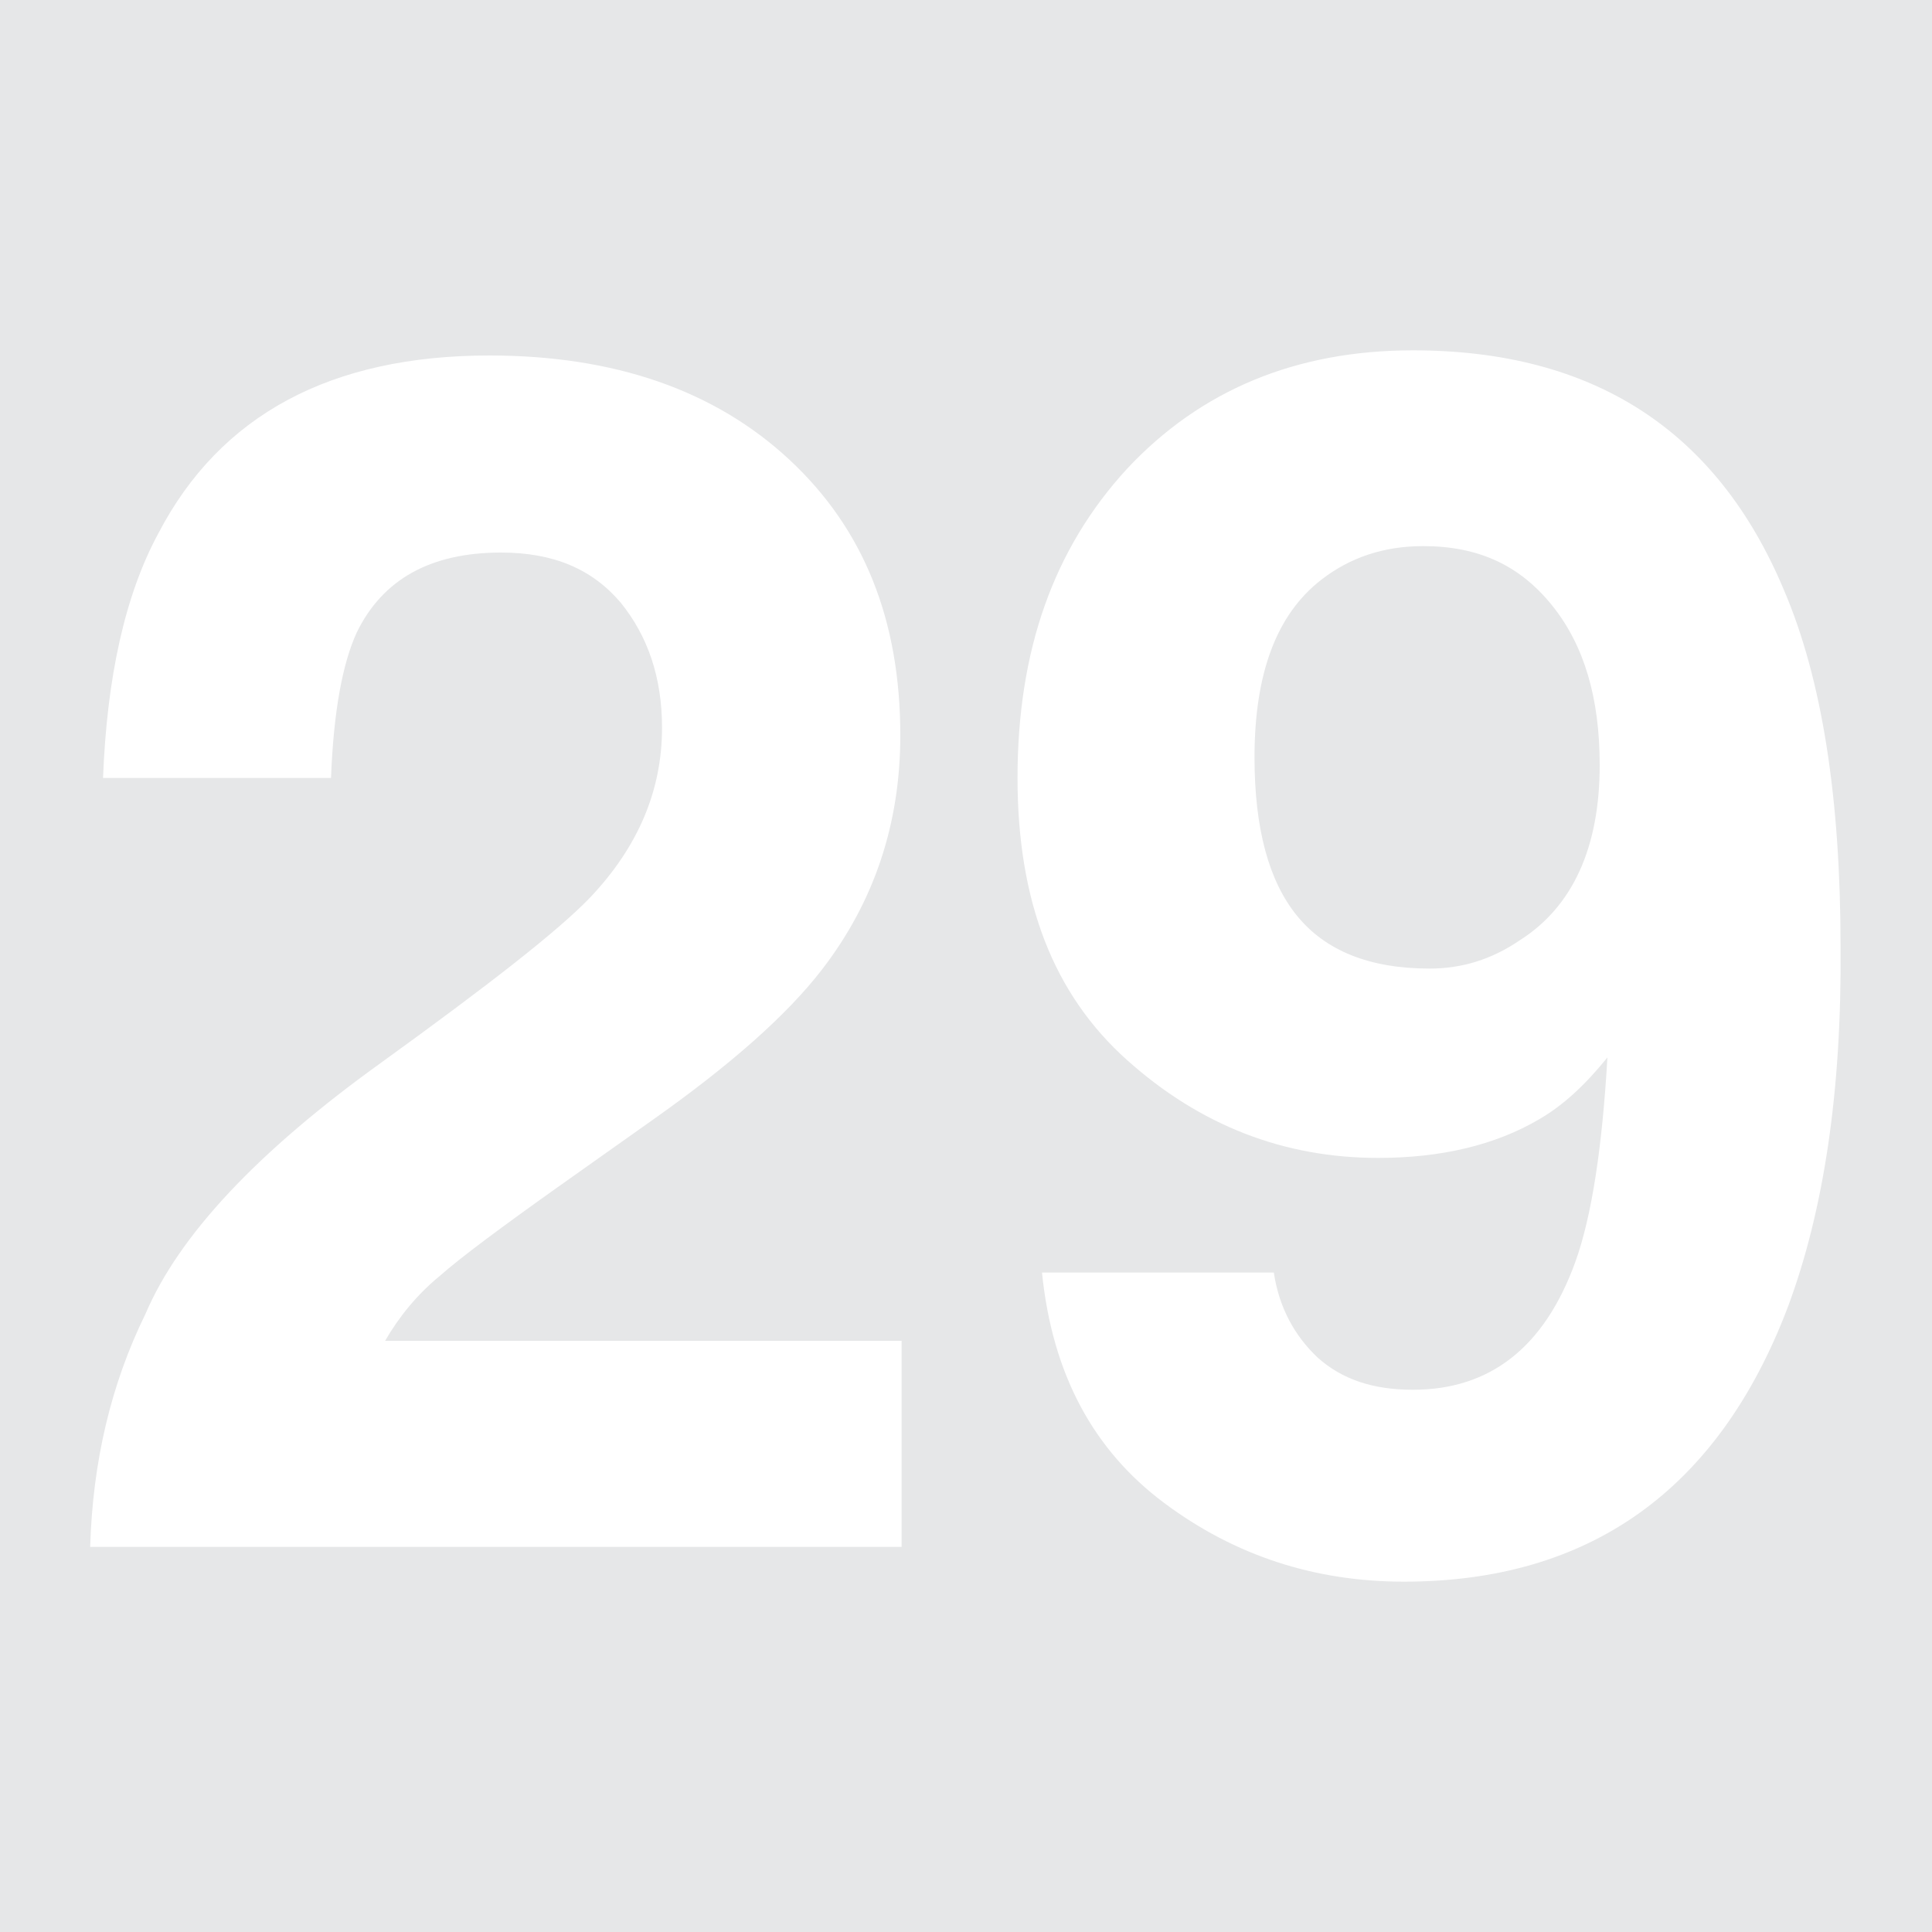 <?xml version="1.0" encoding="utf-8"?>
<!-- Generator: Adobe Illustrator 19.2.1, SVG Export Plug-In . SVG Version: 6.00 Build 0)  -->
<!DOCTYPE svg PUBLIC "-//W3C//DTD SVG 1.1//EN" "http://www.w3.org/Graphics/SVG/1.1/DTD/svg11.dtd">
<svg version="1.1" id="Layer_1" xmlns="http://www.w3.org/2000/svg" xmlns:xlink="http://www.w3.org/1999/xlink" x="0px" y="0px"
	 viewBox="0 0 150 150" style="enable-background:new 0 0 150 150;" xml:space="preserve">
<style type="text/css">
	.st0{fill:#E6E7E8;}
</style>
<g>
	<path class="st0" d="M110.5,42.4c-3.1,0-5.7,0.9-7.9,2.6c-3.5,2.7-5.2,7.3-5.2,13.8c0,5.5,1.1,9.6,3.3,12.3
		c2.2,2.7,5.6,4.1,10.3,4.1c2.5,0,4.8-0.7,7-2.2c4.1-2.6,6.2-7.2,6.2-13.6c0-5.2-1.2-9.3-3.7-12.4S114.8,42.4,110.5,42.4z"/>
	<path class="st0" d="M0,0v150h150V0H0z M70,120.1H7c0.2-6.6,1.6-12.6,4.3-18.1c2.6-6.1,8.7-12.6,18.3-19.5
		c8.3-6,13.7-10.2,16.2-12.8c3.8-4,5.6-8.4,5.6-13.2c0-3.9-1.1-7.1-3.2-9.7c-2.2-2.6-5.2-3.9-9.3-3.9c-5.5,0-9.2,2.1-11.2,6.2
		c-1.1,2.4-1.8,6.1-2,11.3H8c0.3-7.8,1.7-14.2,4.3-19c4.8-9.2,13.4-13.8,25.7-13.8c9.7,0,17.5,2.7,23.3,8.1
		c5.8,5.4,8.6,12.5,8.6,21.4c0,6.8-2,12.9-6.1,18.2c-2.7,3.5-7.1,7.4-13.2,11.7l-7.2,5.1c-4.5,3.2-7.6,5.5-9.3,7
		c-1.7,1.4-3.1,3.1-4.2,5H70V120.1z M138.8,101.5c-5.4,14.2-15.4,21.3-29.8,21.3c-6.9,0-13.1-2-18.6-6.1c-5.5-4.1-8.7-10-9.5-17.9
		h18c0.4,2.7,1.6,4.9,3.4,6.6c1.9,1.7,4.3,2.5,7.4,2.5c6,0,10.2-3.3,12.6-9.9c1.3-3.6,2.1-9,2.5-15.9c-1.7,2.1-3.4,3.7-5.3,4.8
		c-3.4,2-7.6,3-12.5,3c-7.3,0-13.8-2.5-19.5-7.6c-5.7-5.1-8.5-12.3-8.5-21.9c0-9.9,2.8-17.8,8.5-24c5.7-6.1,13.1-9.2,22.2-9.2
		c14,0,23.6,6.2,28.8,18.6c3,7,4.4,16.3,4.4,27.7C143,84.7,141.6,94,138.8,101.5z"/>
</g>
</svg>
